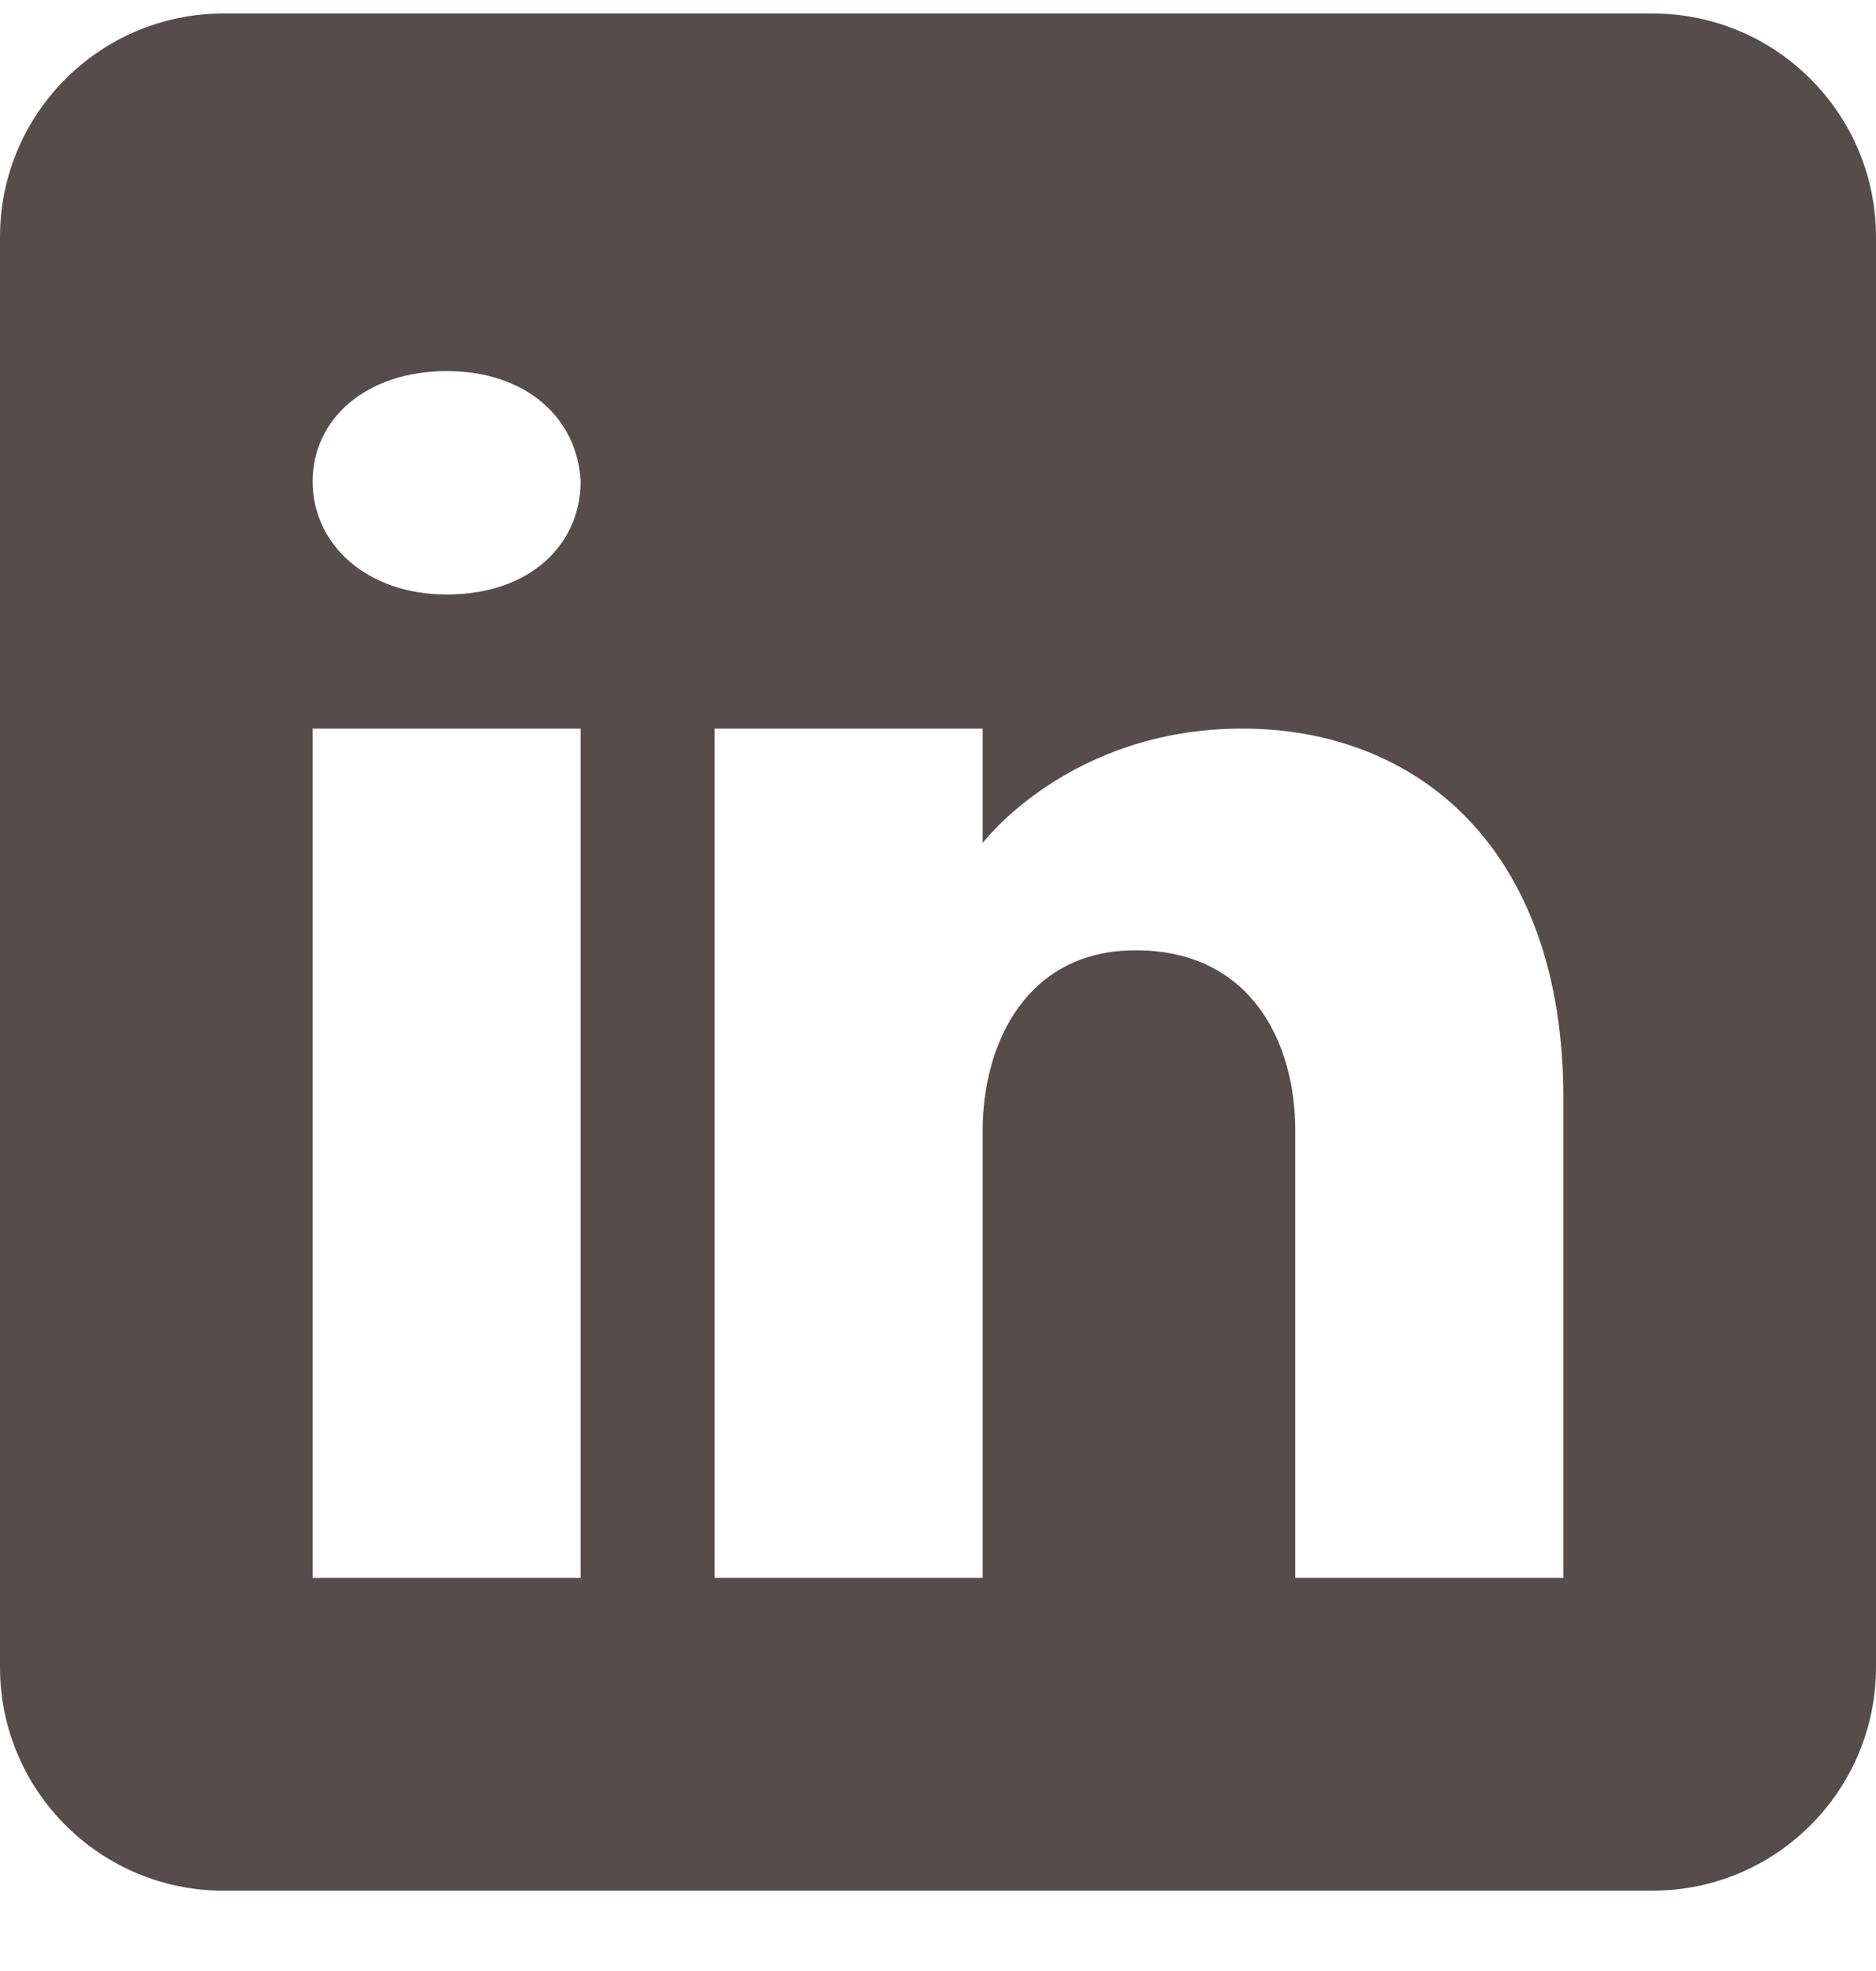 <svg width="20" height="21" viewBox="0 0 20 21" fill="none" xmlns="http://www.w3.org/2000/svg">
<path d="M17.619 0.144H2.381C1.067 0.144 0 1.211 0 2.525V17.763C0 19.077 1.067 20.144 2.381 20.144H17.619C18.933 20.144 20 19.077 20 17.763V2.525C20 1.211 18.933 0.144 17.619 0.144ZM6.19 7.763V16.811H3.333V7.763H6.19ZM3.333 5.13C3.333 4.463 3.905 3.954 4.762 3.954C5.619 3.954 6.157 4.463 6.19 5.13C6.19 5.796 5.657 6.334 4.762 6.334C3.905 6.334 3.333 5.796 3.333 5.13ZM16.667 16.811H13.809C13.809 16.811 13.809 12.401 13.809 12.049C13.809 11.096 13.333 10.144 12.143 10.125H12.105C10.952 10.125 10.476 11.106 10.476 12.049C10.476 12.482 10.476 16.811 10.476 16.811H7.619V7.763H10.476V8.982C10.476 8.982 11.395 7.763 13.243 7.763C15.133 7.763 16.667 9.063 16.667 11.696V16.811Z" fill="#110000" fill-opacity="0.7"/>
</svg>

